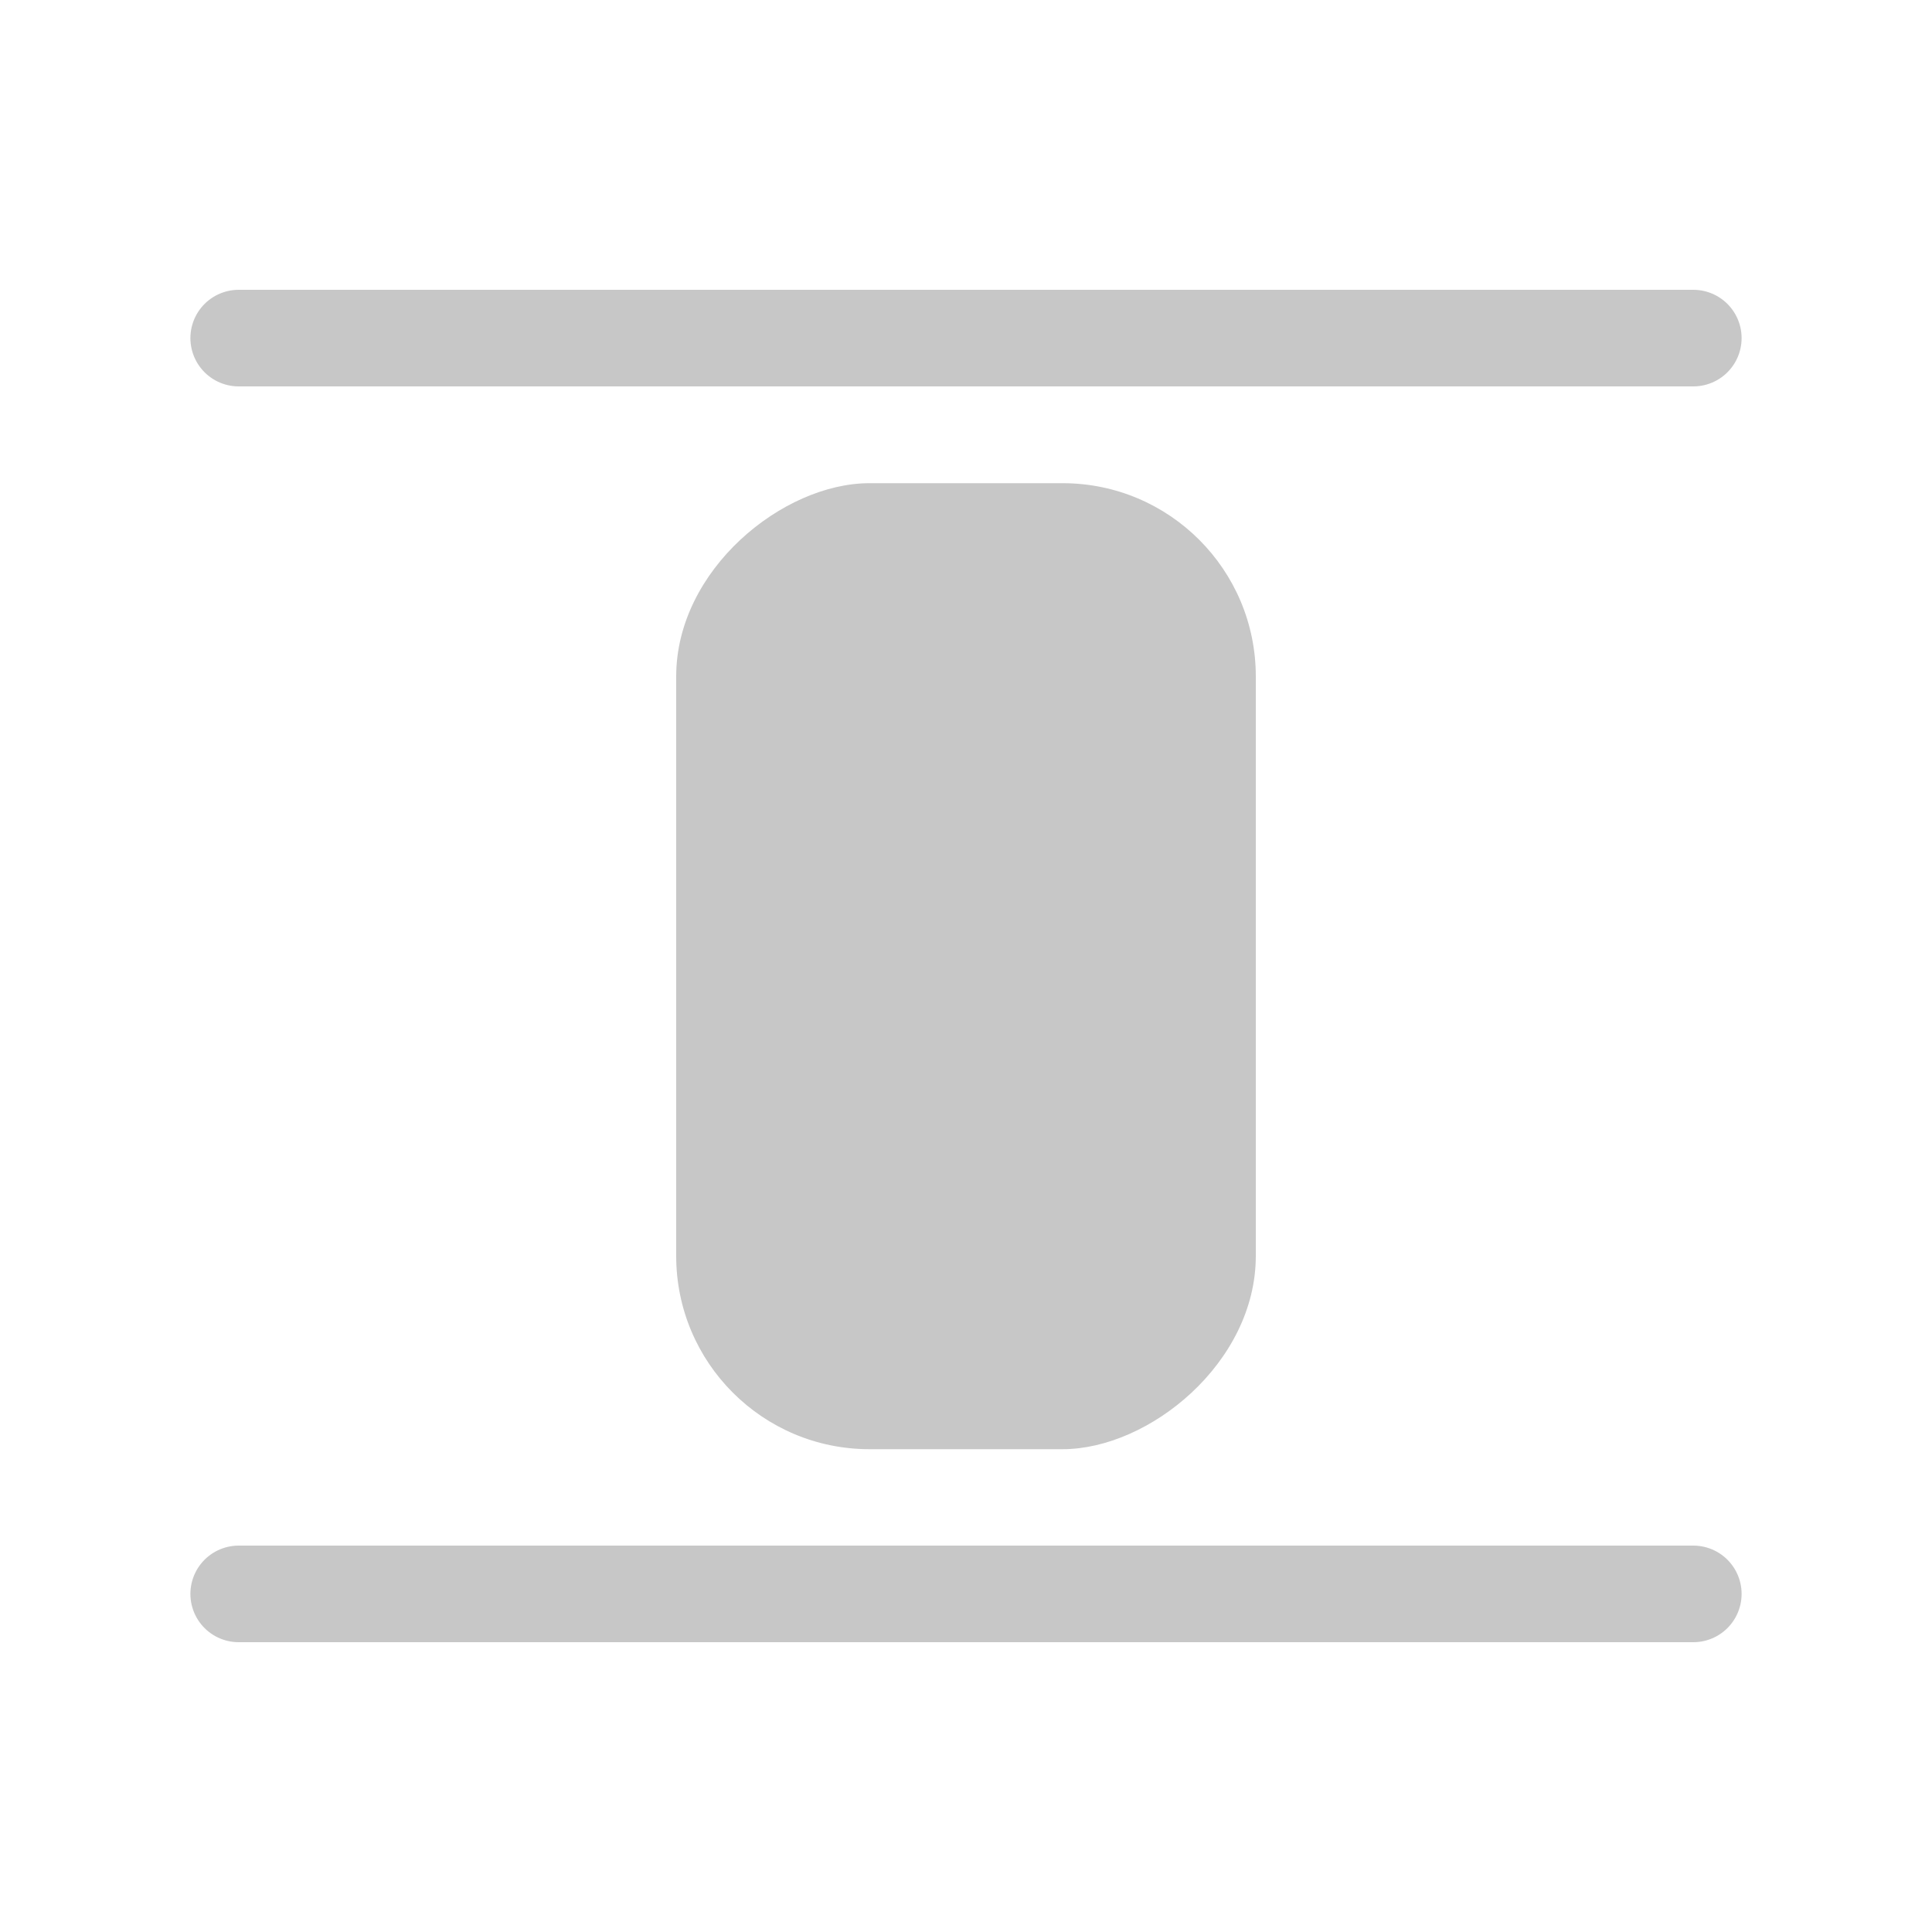 <svg width="20" height="20" viewBox="0 0 20 20" fill="none" xmlns="http://www.w3.org/2000/svg">
<path d="M2.471 3.5L17.529 3.5" stroke="#C7C7C7" stroke-linecap="round"/>
<path d="M2.471 16.5L17.529 16.5" stroke="#C7C7C7" stroke-linecap="round"/>
<rect x="7" y="15.002" width="10" height="6" rx="2" transform="rotate(-90 7 15.002)" fill="#C7C7C7"/>
</svg>
